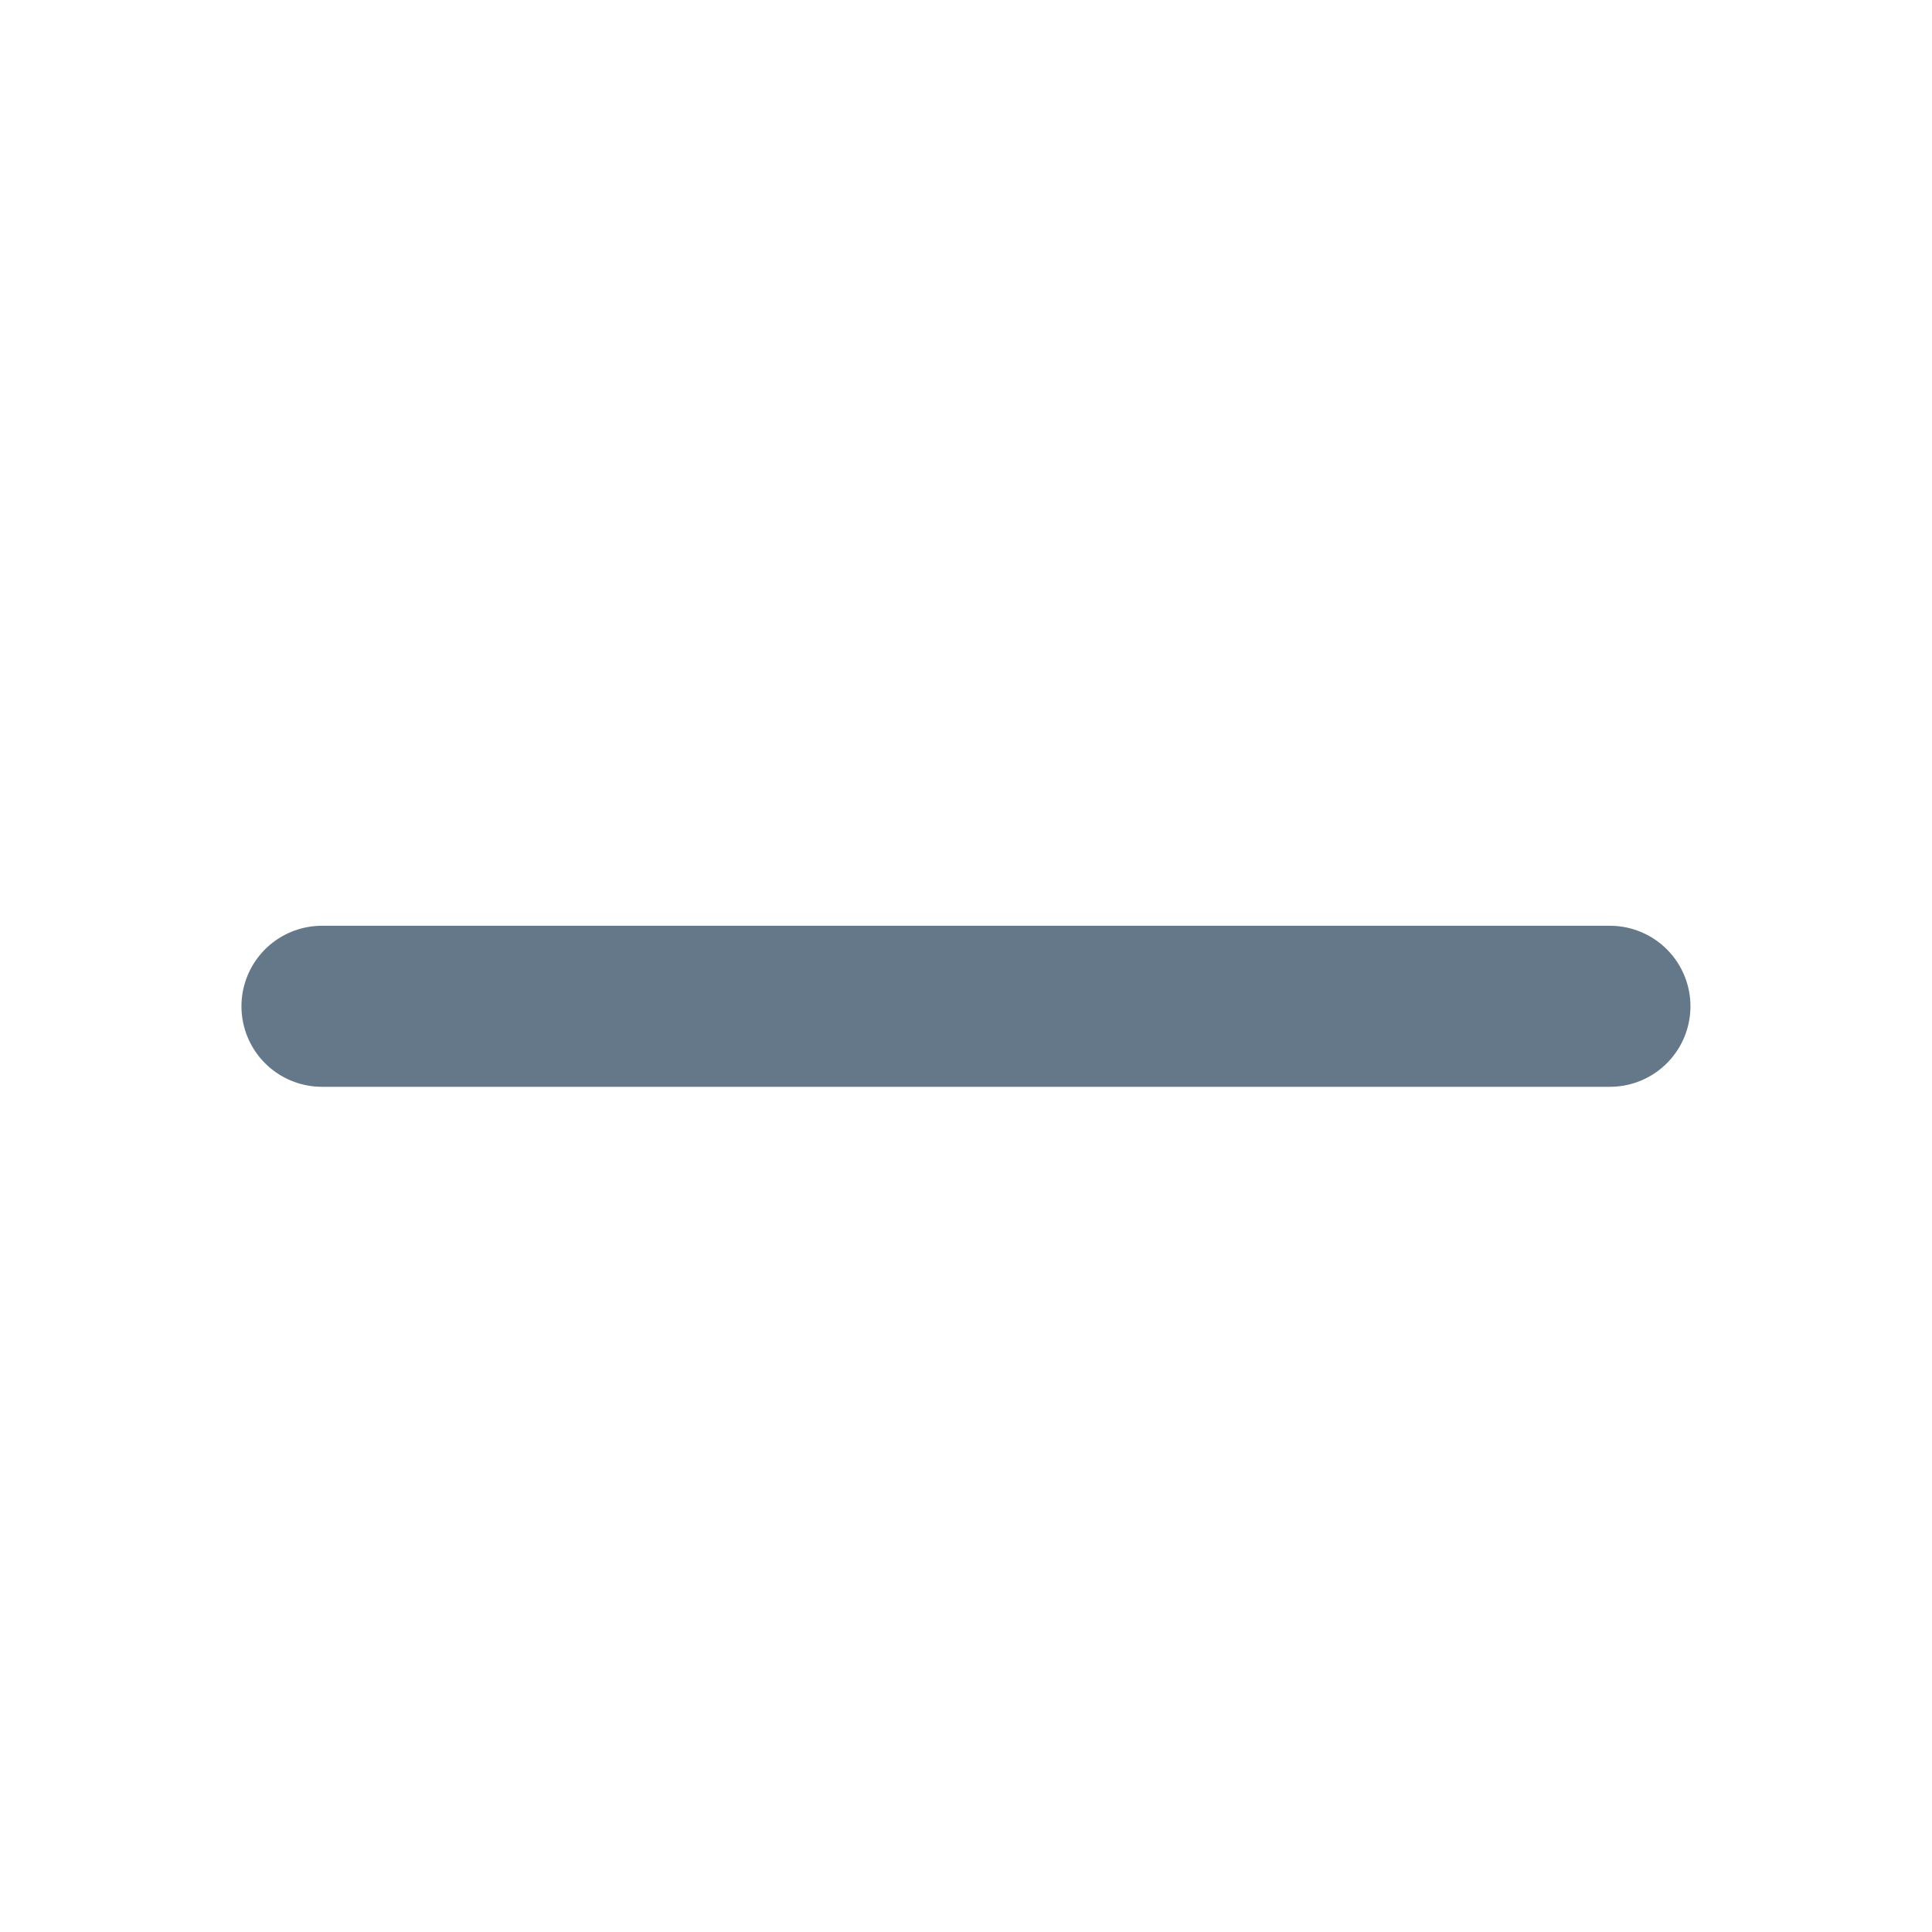 <svg xmlns="http://www.w3.org/2000/svg" viewBox="0 0 20 20">
  <g fill="none" fill-rule="evenodd">
    <path d="M0 0h20v20H0z"/>
    <path d="M16.666 10.417H3.333" stroke="#64788A" stroke-linecap="round" stroke-width="1.667"/>
  </g>
</svg>
